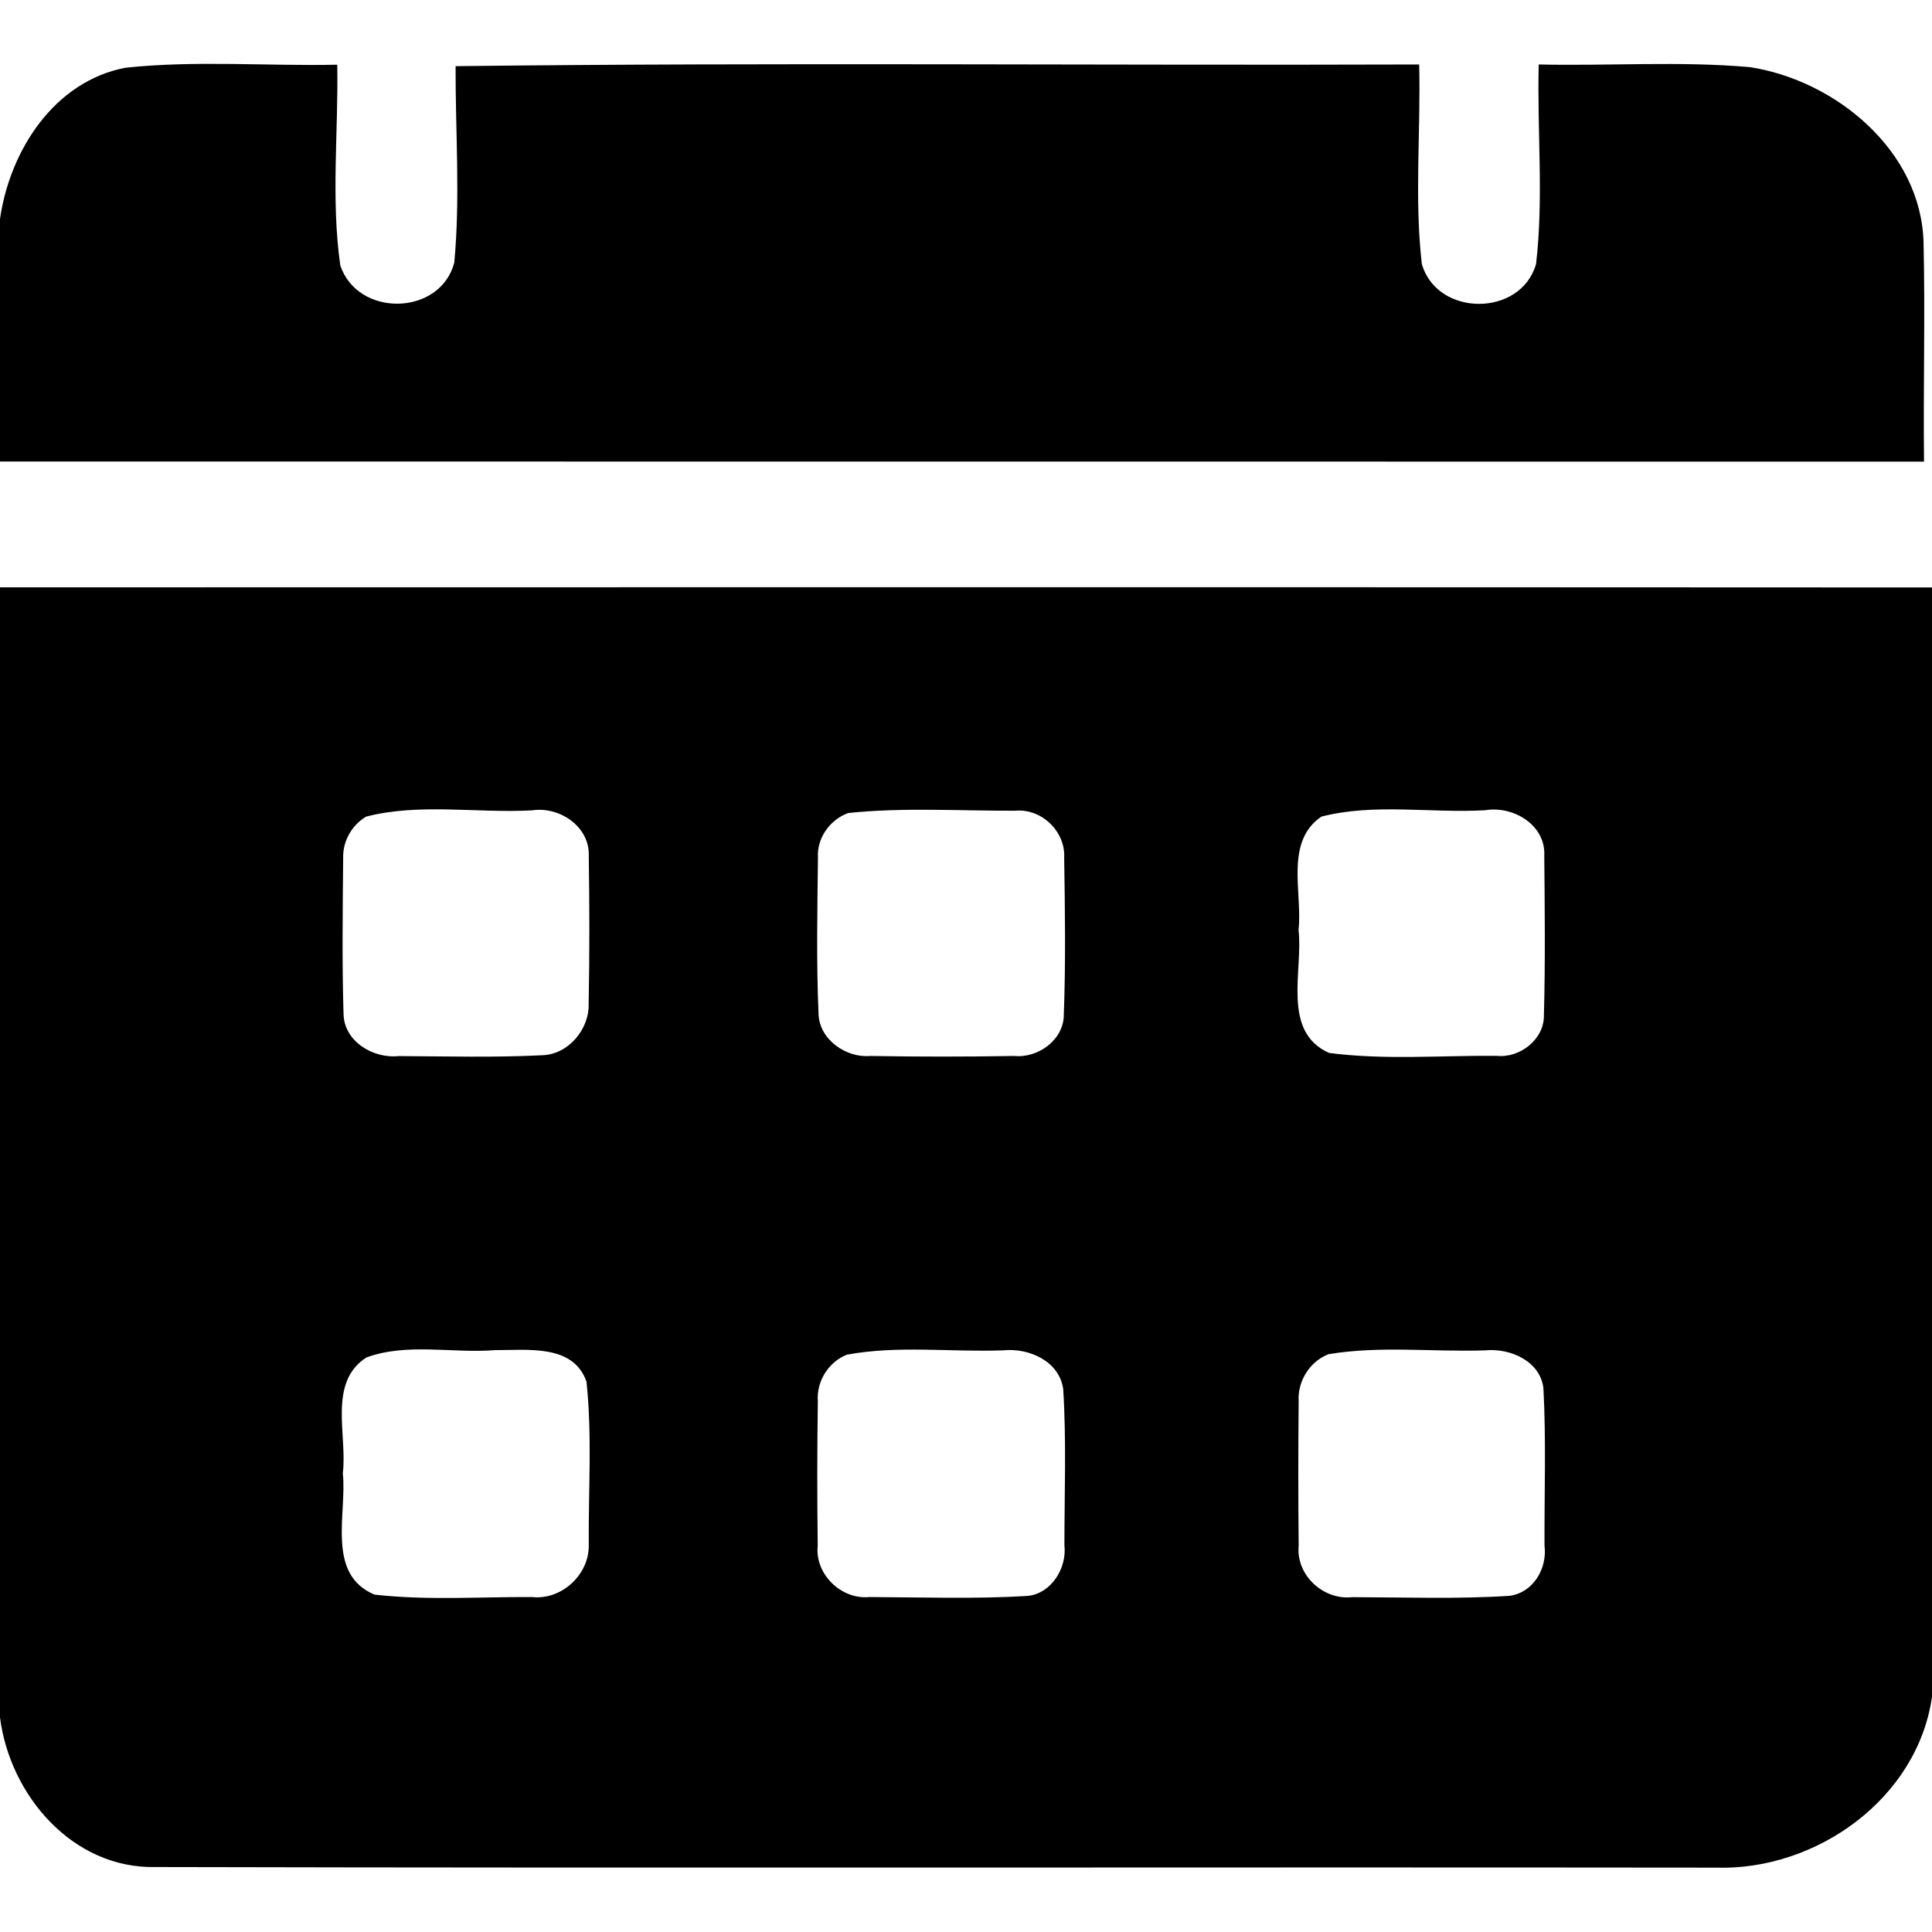 <svg width="160px" height="160px" viewBox="0 0 160 160" xmlns="http://www.w3.org/2000/svg" fill="#000">
  <path d=" M 10.39 5.61 C 16.21 4.99 22.09 5.48 27.93 5.36 C 28.03 10.89 27.40 16.48 28.18 21.97 C 29.61 26.30 36.44 26.19 37.62 21.76 C 38.13 16.36 37.71 10.90 37.73 5.48 C 64.32 5.16 90.93 5.43 117.53 5.34 C 117.67 10.85 117.12 16.39 117.75 21.87 C 119.03 26.26 125.95 26.27 127.21 21.86 C 127.85 16.38 127.29 10.84 127.43 5.34 C 133.26 5.47 139.11 5.05 144.92 5.56 C 152.03 6.66 159.09 12.48 159.30 20.06 C 159.44 26.12 159.27 32.17 159.34 38.23 C 106.22 38.22 53.11 38.23 0.00 38.22 L 0.00 18.13 C 0.81 12.49 4.47 6.74 10.39 5.61 Z" />
  <path d=" M 0.00 48.64 C 53.33 48.63 106.67 48.62 160.00 48.65 L 160.00 140.52 C 158.79 148.99 150.37 154.94 142.09 154.67 C 99.02 154.62 55.95 154.72 12.88 154.62 C 6.02 154.77 0.82 148.69 0.00 142.23 L 0.00 48.64 M 30.32 67.63 C 29.14 68.33 28.38 69.66 28.42 71.04 C 28.38 75.34 28.32 79.65 28.45 83.96 C 28.49 86.25 30.91 87.69 33.02 87.46 C 36.98 87.48 40.96 87.59 44.92 87.39 C 47.07 87.32 48.81 85.24 48.75 83.13 C 48.83 79.05 48.82 74.96 48.76 70.88 C 48.85 68.45 46.33 66.76 44.06 67.11 C 39.51 67.36 34.72 66.49 30.32 67.63 M 70.25 67.33 C 68.76 67.86 67.64 69.39 67.74 71.00 C 67.69 75.33 67.60 79.67 67.79 83.99 C 67.86 86.09 70.07 87.63 72.07 87.45 C 76.04 87.52 80.02 87.52 83.99 87.45 C 85.97 87.65 88.10 86.11 88.10 84.04 C 88.26 79.71 88.20 75.37 88.13 71.04 C 88.25 68.87 86.27 66.95 84.11 67.14 C 79.49 67.16 74.84 66.85 70.25 67.33 M 109.43 67.63 C 106.37 69.72 107.88 73.92 107.54 77.02 C 107.93 80.39 106.11 85.44 110.07 87.20 C 114.66 87.80 119.33 87.40 123.94 87.44 C 125.87 87.65 127.89 86.07 127.86 84.09 C 127.98 79.69 127.93 75.28 127.89 70.88 C 128.03 68.32 125.32 66.71 123.00 67.10 C 118.50 67.36 113.79 66.50 109.43 67.63 M 30.34 112.42 C 27.13 114.50 28.78 118.86 28.39 122.01 C 28.75 125.35 26.98 130.38 31.02 132.06 C 35.34 132.55 39.72 132.24 44.06 132.26 C 46.50 132.53 48.78 130.42 48.76 127.99 C 48.72 123.47 49.05 118.91 48.57 114.42 C 47.47 111.28 43.65 111.83 41.02 111.81 C 37.49 112.10 33.73 111.18 30.34 112.42 M 70.13 112.19 C 68.60 112.80 67.60 114.41 67.73 116.06 C 67.67 120.04 67.67 124.02 67.72 128.00 C 67.47 130.36 69.66 132.49 72.00 132.26 C 76.36 132.28 80.74 132.43 85.09 132.17 C 87.07 131.98 88.37 129.85 88.15 127.97 C 88.15 123.66 88.32 119.33 88.05 115.03 C 87.72 112.71 85.20 111.61 83.08 111.83 C 78.78 111.99 74.37 111.40 70.13 112.19 M 110.02 112.15 C 108.47 112.74 107.44 114.40 107.55 116.06 C 107.51 120.04 107.51 124.03 107.55 128.02 C 107.32 130.45 109.60 132.54 111.99 132.27 C 116.33 132.28 120.68 132.44 125.02 132.16 C 126.99 131.89 128.15 129.88 127.91 128.00 C 127.89 123.66 128.05 119.31 127.82 114.98 C 127.57 112.72 125.06 111.63 123.02 111.83 C 118.70 111.98 114.30 111.43 110.02 112.15 Z" />
</svg>
